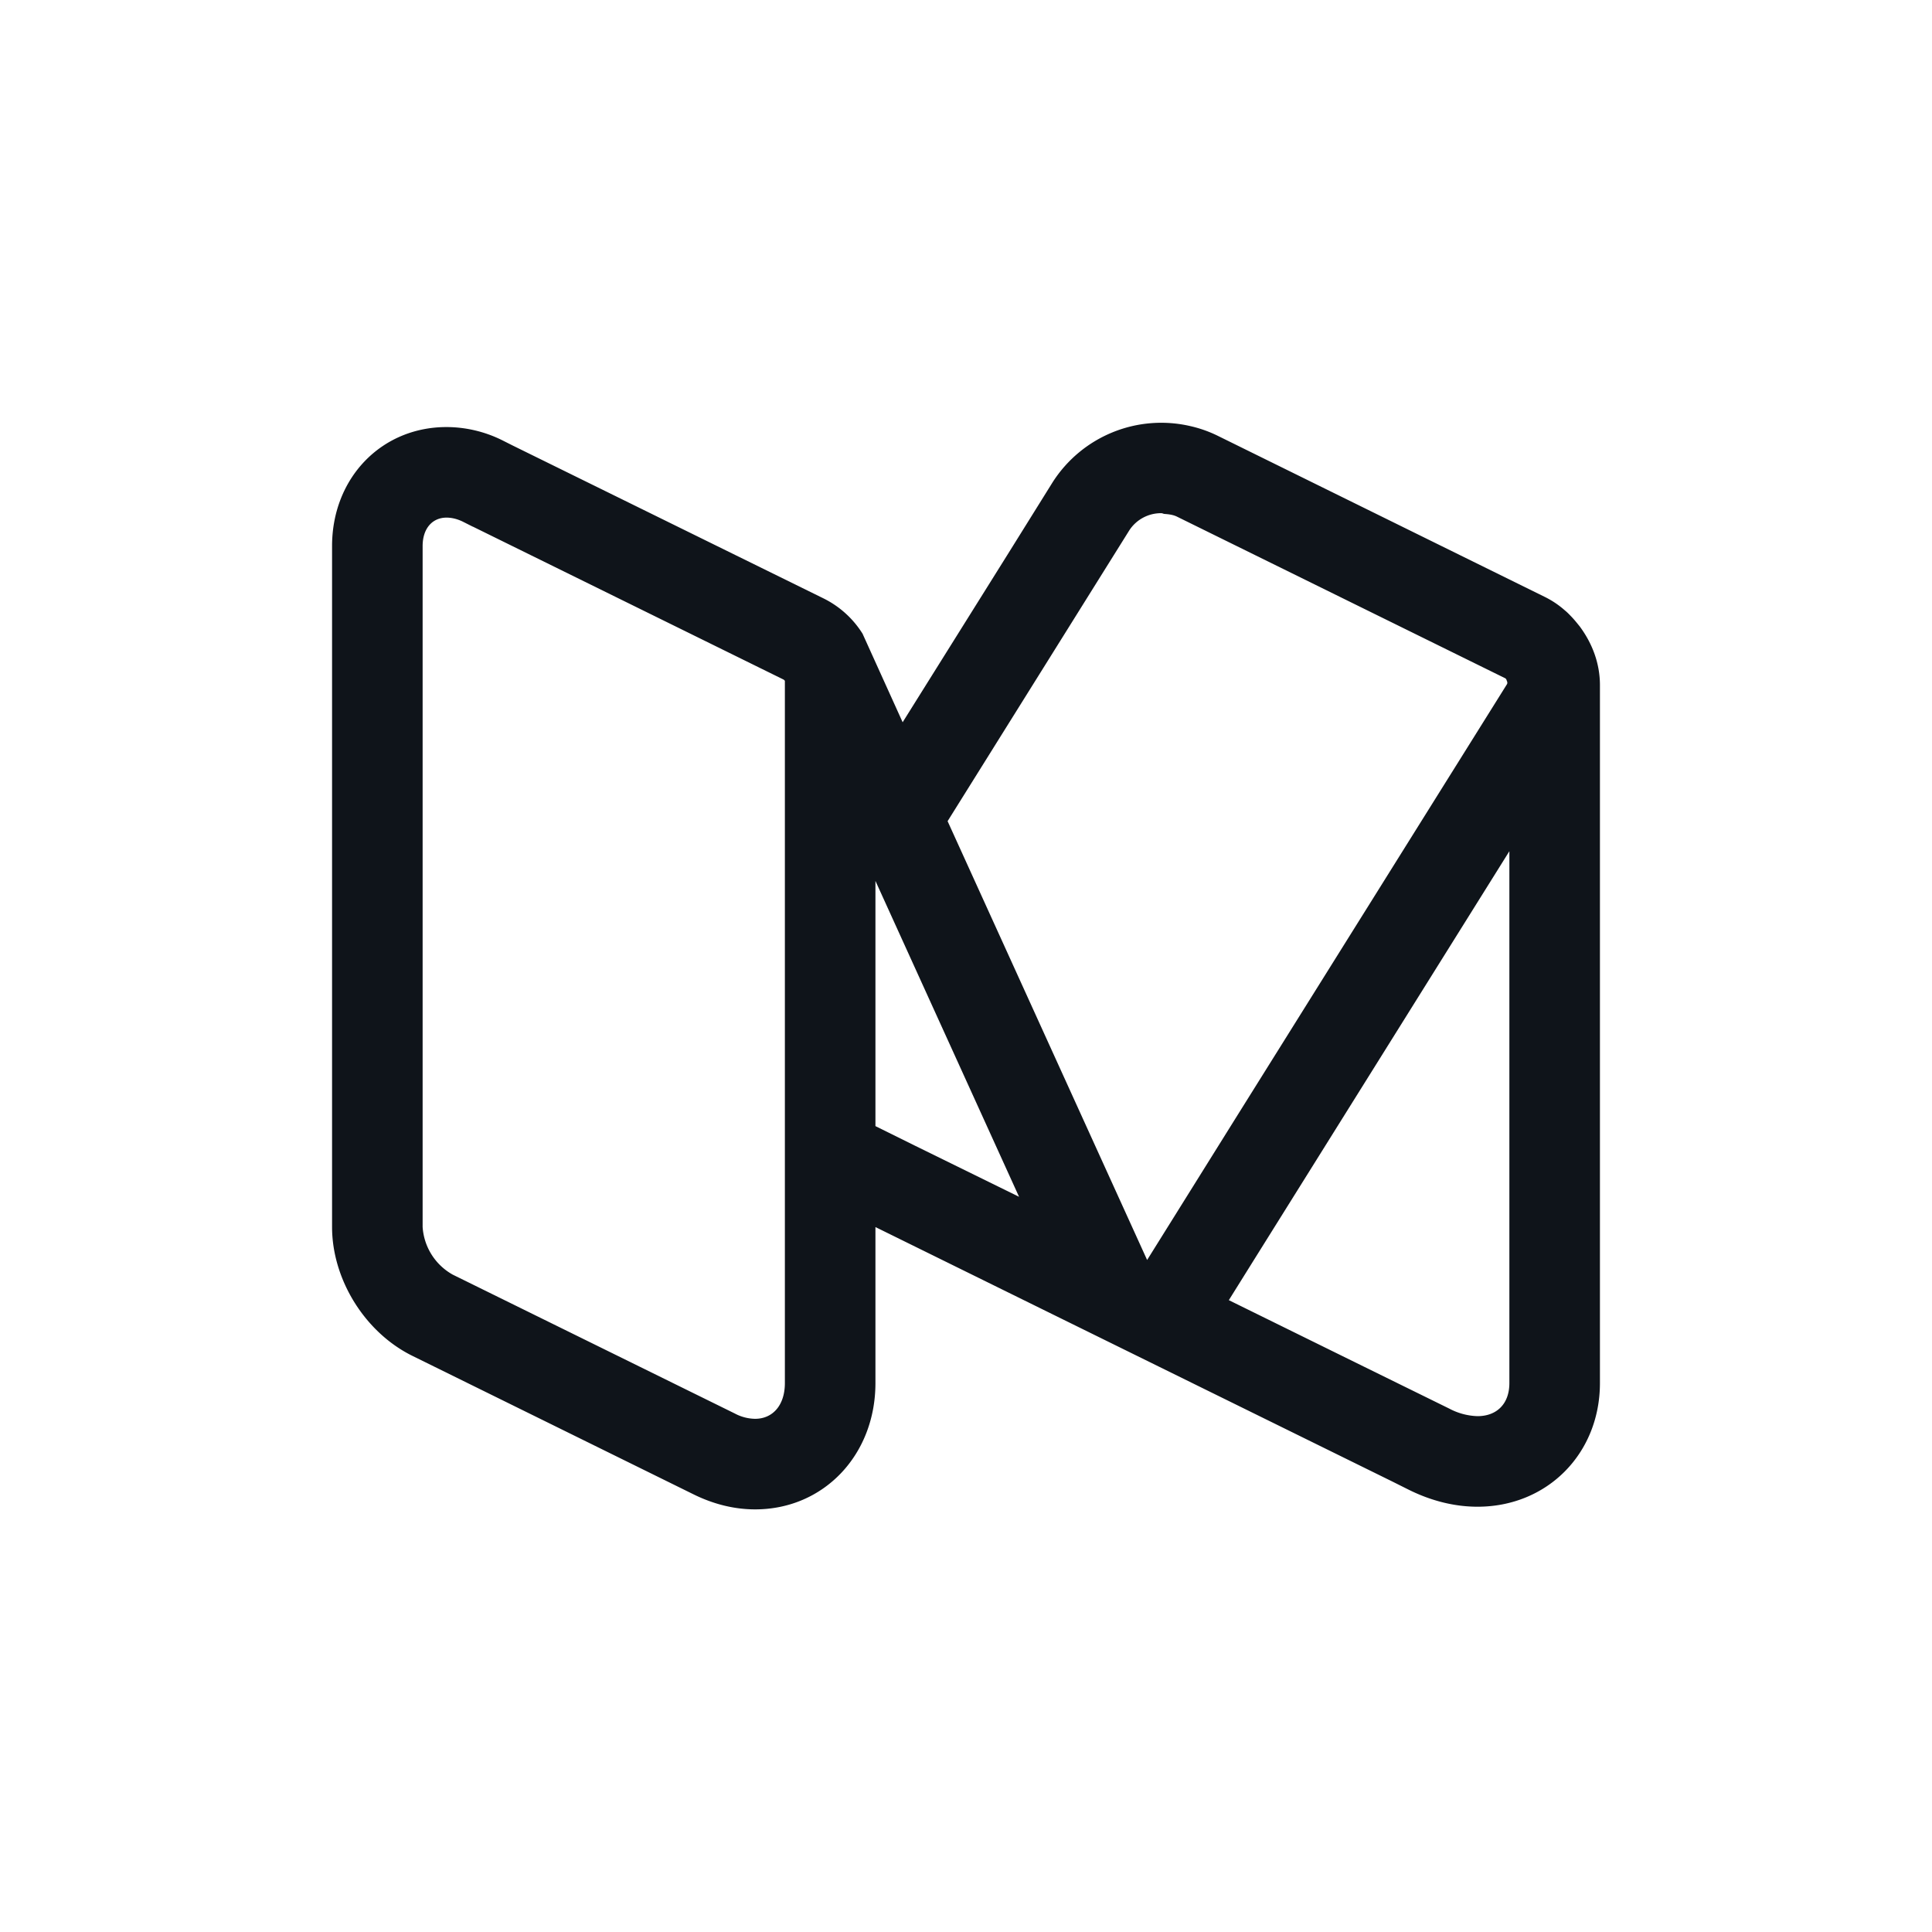 <svg xmlns="http://www.w3.org/2000/svg" xmlns:xlink="http://www.w3.org/1999/xlink" width="24" height="24" viewBox="0 0 24 24">
    <defs>
        <rect id="b" width="368" height="240" rx="8"/>
        <filter id="a" width="107.1%" height="110.8%" x="-3.5%" y="-4.6%" filterUnits="objectBoundingBox">
            <feMorphology in="SourceAlpha" operator="dilate" radius="1" result="shadowSpreadOuter1"/>
            <feOffset dy="2" in="shadowSpreadOuter1" result="shadowOffsetOuter1"/>
            <feGaussianBlur in="shadowOffsetOuter1" result="shadowBlurOuter1" stdDeviation="3"/>
            <feColorMatrix in="shadowBlurOuter1" values="0 0 0 0 0.282 0 0 0 0 0.29 0 0 0 0 0.3 0 0 0 0.2 0"/>
        </filter>
    </defs>
    <g fill="none" fill-rule="evenodd">
        <g transform="translate(-72 -208)">
            <use fill="#000" filter="url(#a)" xlink:href="#b"/>
            <use fill="#FFF" xlink:href="#b"/>
        </g>
        <g transform="translate(2 2)">
            <rect width="20" height="20" fill="#FFF" rx="4"/>
            <path fill="#0F141A" fill-rule="nonzero" d="M17.625 5.783c-.033-.041-.064-.08-.1-.118-.028-.029-.054-.057-.085-.082a1.129 1.129 0 0 0-.246-.166L13.12 3.41a1.545 1.545 0 0 0-.33-.116 1.601 1.601 0 0 0-1.714.697l-.564.905-1.299 2.076-.498-1.1a1.2 1.2 0 0 0-.484-.438l-3.863-1.9-.123-.062a1.563 1.563 0 0 0-.698-.167c-.811 0-1.422.635-1.422 1.479v8.457c0 .655.41 1.314 1.002 1.604l3.502 1.725c.244.118.497.18.752.18.85 0 1.494-.675 1.494-1.569v-1.938l2.25 1.108 4.173 2.054.206.103c.281.139.57.209.85.209.868 0 1.521-.661 1.521-1.536v-8.67c0-.273-.097-.521-.25-.728zM7.75 11.437v3.744c0 .277-.152.444-.37.444a.549.549 0 0 1-.252-.066l-3.504-1.725a.732.732 0 0 1-.374-.593V4.784c0-.222.123-.354.297-.354.061 0 .13.015.202.05l.123.062h.002l3.86 1.9a.051.051 0 0 1 .016.016v4.979zm1.622.798l-.497-.246V8.943l1.784 3.924-1.287-.632zm.4-4.035l1.72-2.753.538-.861a.47.47 0 0 1 .396-.211c.013 0 .024.007.037.009.055.004.11.01.16.035l4.074 2.006c.018.009.018.029.027.046 0 .009.002.018-.003.027l-3.375 5.398-1.096 1.756L9.771 8.2zm6.978 6.981c0 .262-.16.411-.396.411a.797.797 0 0 1-.351-.094l-1.064-.523-1.674-.824.312-.5 3.173-5.077v6.607z"/>
        </g>
    </g>
</svg>
